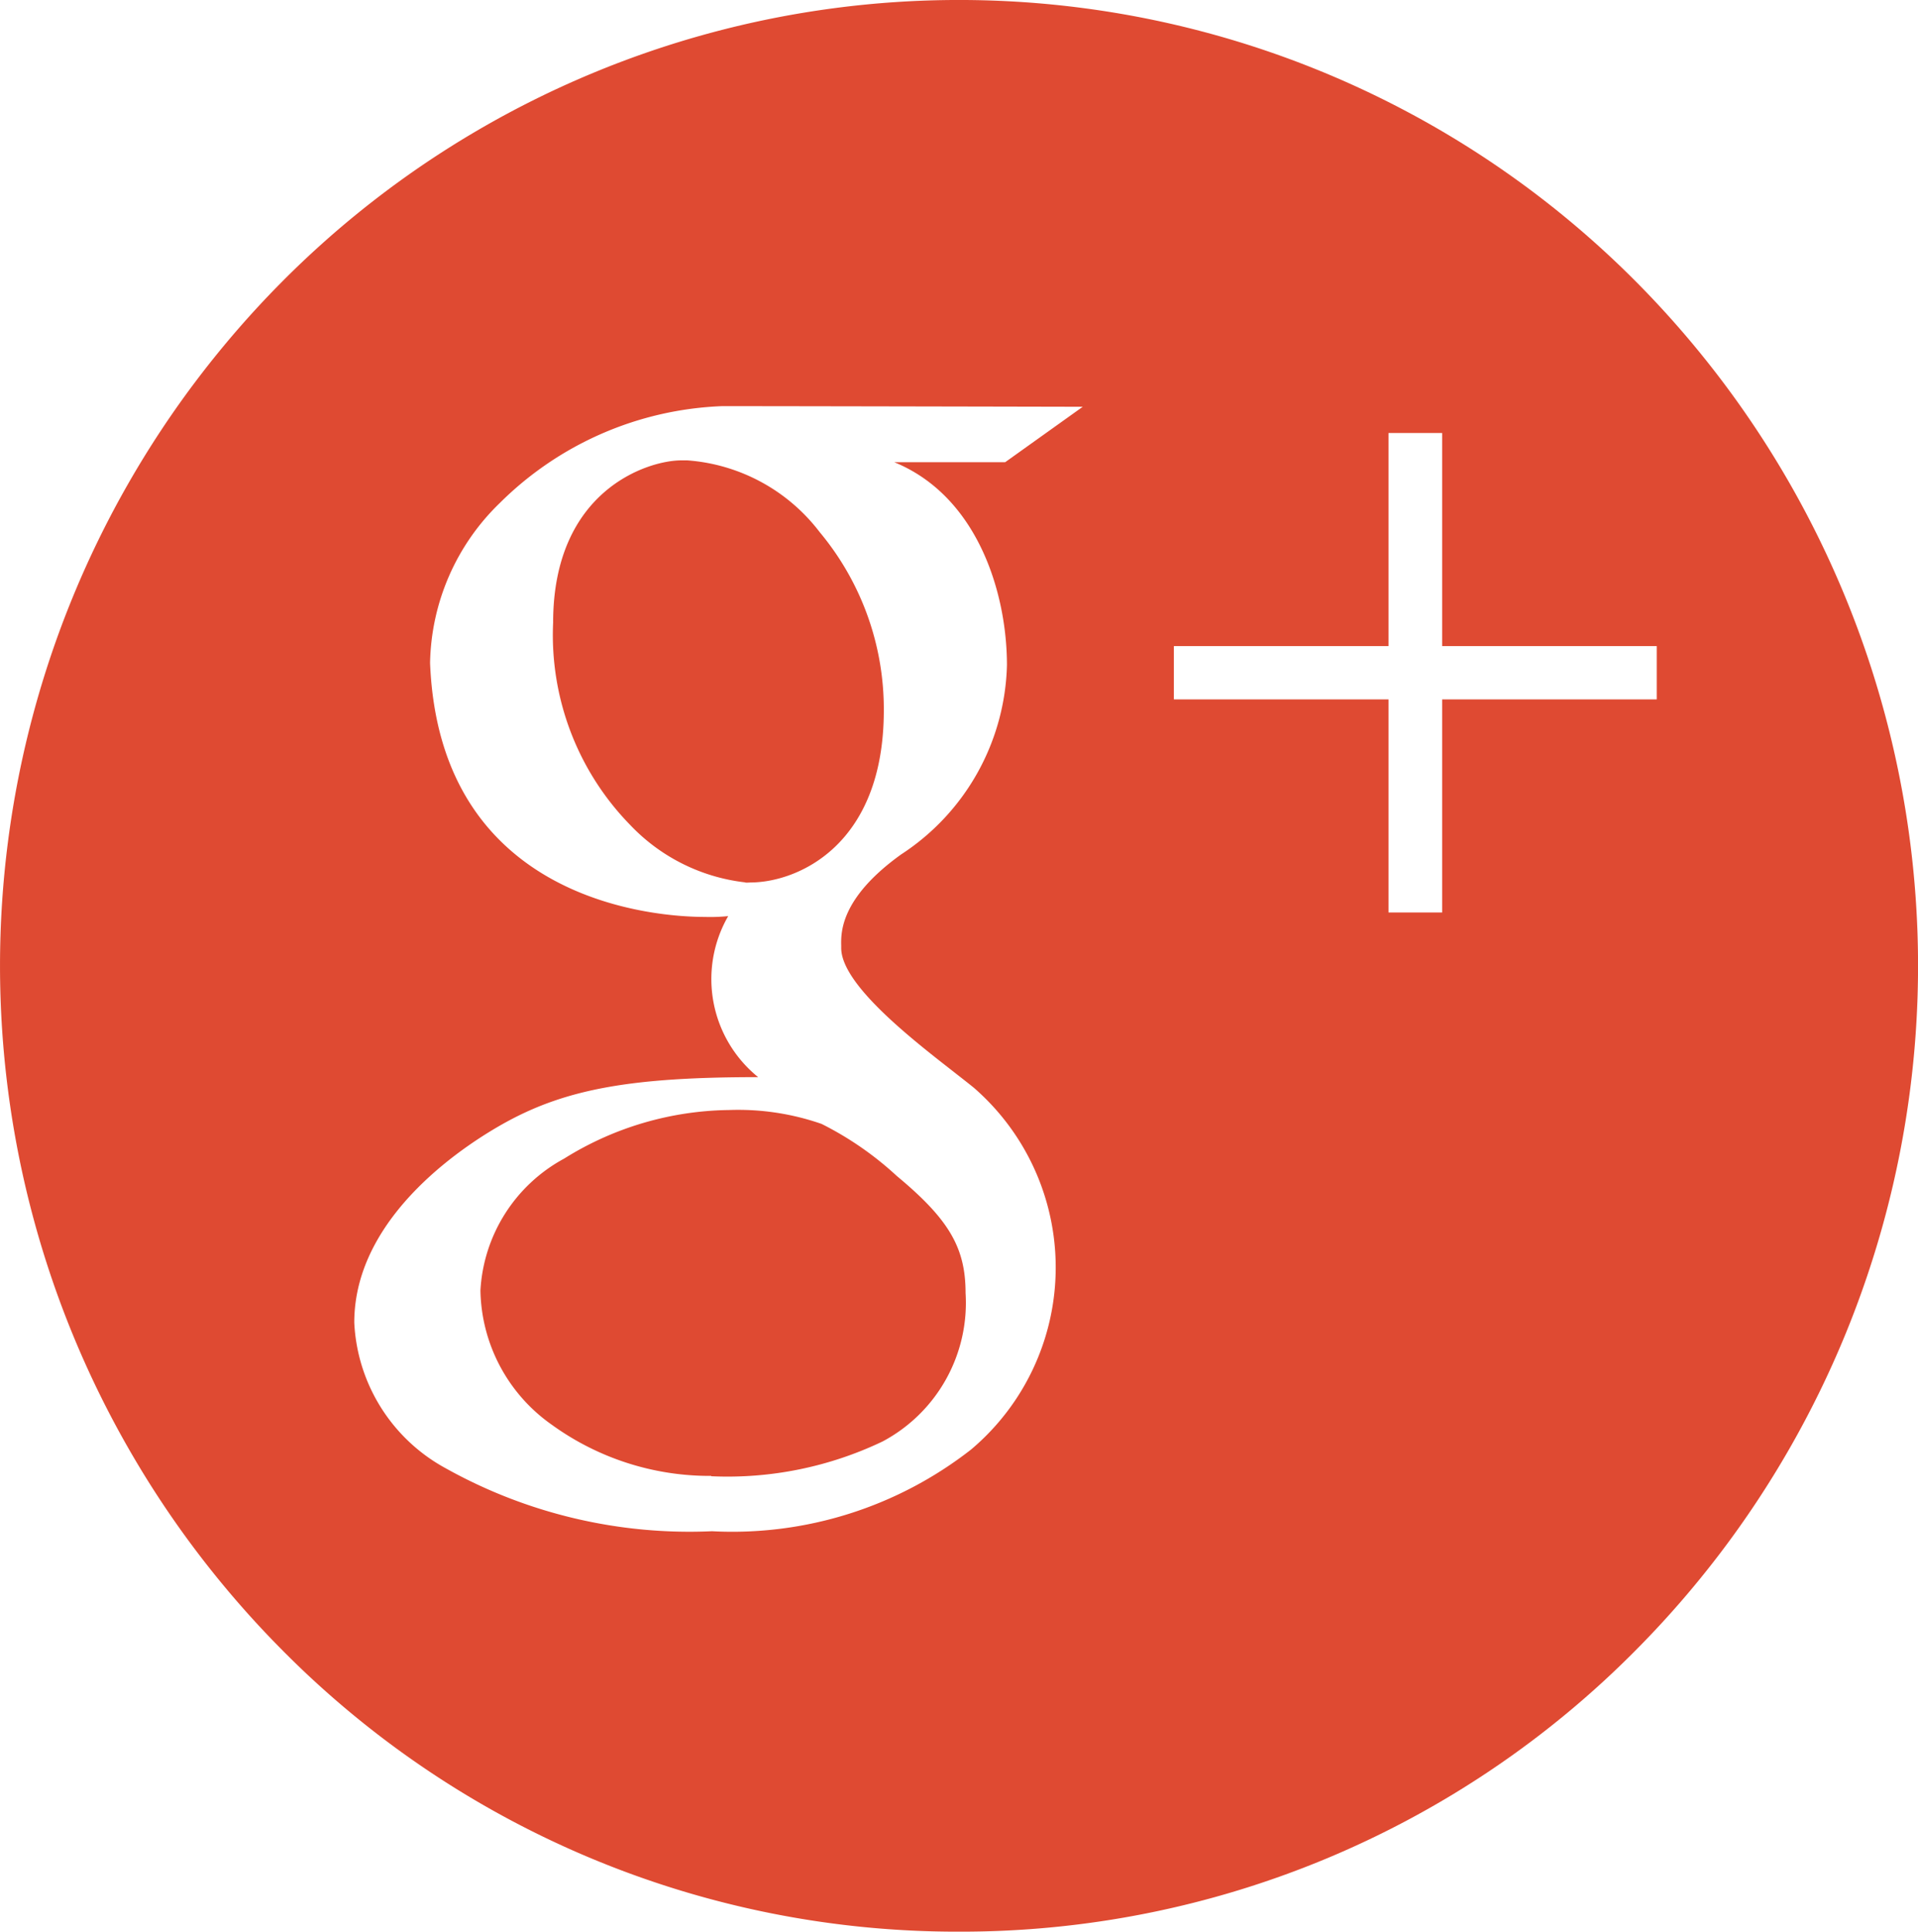 <svg xmlns="http://www.w3.org/2000/svg" width="45.699" height="46.02" viewBox="0 0 45.699 46.02">
  <path id="Google_" data-name="Google +" d="M1256.46,3353.85a22.621,22.621,0,0,1-16.157-6.74,23.124,23.124,0,0,1,0-32.541,22.738,22.738,0,0,1,32.315,0,23.125,23.125,0,0,1,0,32.541A22.62,22.62,0,0,1,1256.46,3353.85Zm-5.5-24.194a3.005,3.005,0,0,0,.714,3.836l-.028,0c-2.961,0-4.521.278-5.96,1.062-.853.465-3.635,2.183-3.635,4.784a4.175,4.175,0,0,0,2.178,3.472,11.91,11.91,0,0,0,6.346,1.5,9.239,9.239,0,0,0,6.173-1.947,5.674,5.674,0,0,0,.067-8.617c-.13-.106-.29-.23-.474-.374l-.007-.006c-1-.78-2.681-2.086-2.681-2.951,0-.016,0-.033,0-.052-.007-.311-.025-1.135,1.429-2.178a5.546,5.546,0,0,0,2.52-4.509c0-1.722-.7-4.022-2.684-4.834h2.641l1.849-1.321c-.064,0-6.721-.015-8.591-.015a7.938,7.938,0,0,0-5.3,2.309,5.432,5.432,0,0,0-1.66,3.809c.231,5.759,5.494,6.051,6.547,6.051C1250.6,3329.681,1250.789,3329.673,1250.959,3329.656Zm15.733-5.164v5.077h1.278v-5.077h5.113v-1.269h-5.113v-5.077h-1.278v5.077h-5.114v1.269Zm-16.136,18.5a6.416,6.416,0,0,1-3.8-1.219,3.991,3.991,0,0,1-1.7-3.2,3.81,3.81,0,0,1,1.994-3.14,7.579,7.579,0,0,1,3.934-1.158,6.047,6.047,0,0,1,2.2.331,7.754,7.754,0,0,1,1.793,1.241c1.24,1.03,1.638,1.707,1.638,2.786a3.741,3.741,0,0,1-1.976,3.538A8.569,8.569,0,0,1,1250.556,3343Zm.812-14.14a4.478,4.478,0,0,1-2.743-1.367,6.474,6.474,0,0,1-1.837-4.821c0-3.156,2.26-3.866,3.052-3.866.05,0,.1,0,.148,0a4.366,4.366,0,0,1,3.15,1.708,6.584,6.584,0,0,1,1.529,4.248c0,3.24-2.079,4.1-3.179,4.1A1.128,1.128,0,0,1,1251.368,3328.857Z" transform="translate(-1233.61 -3307.83)" fill="#df4a32"/>
</svg>
